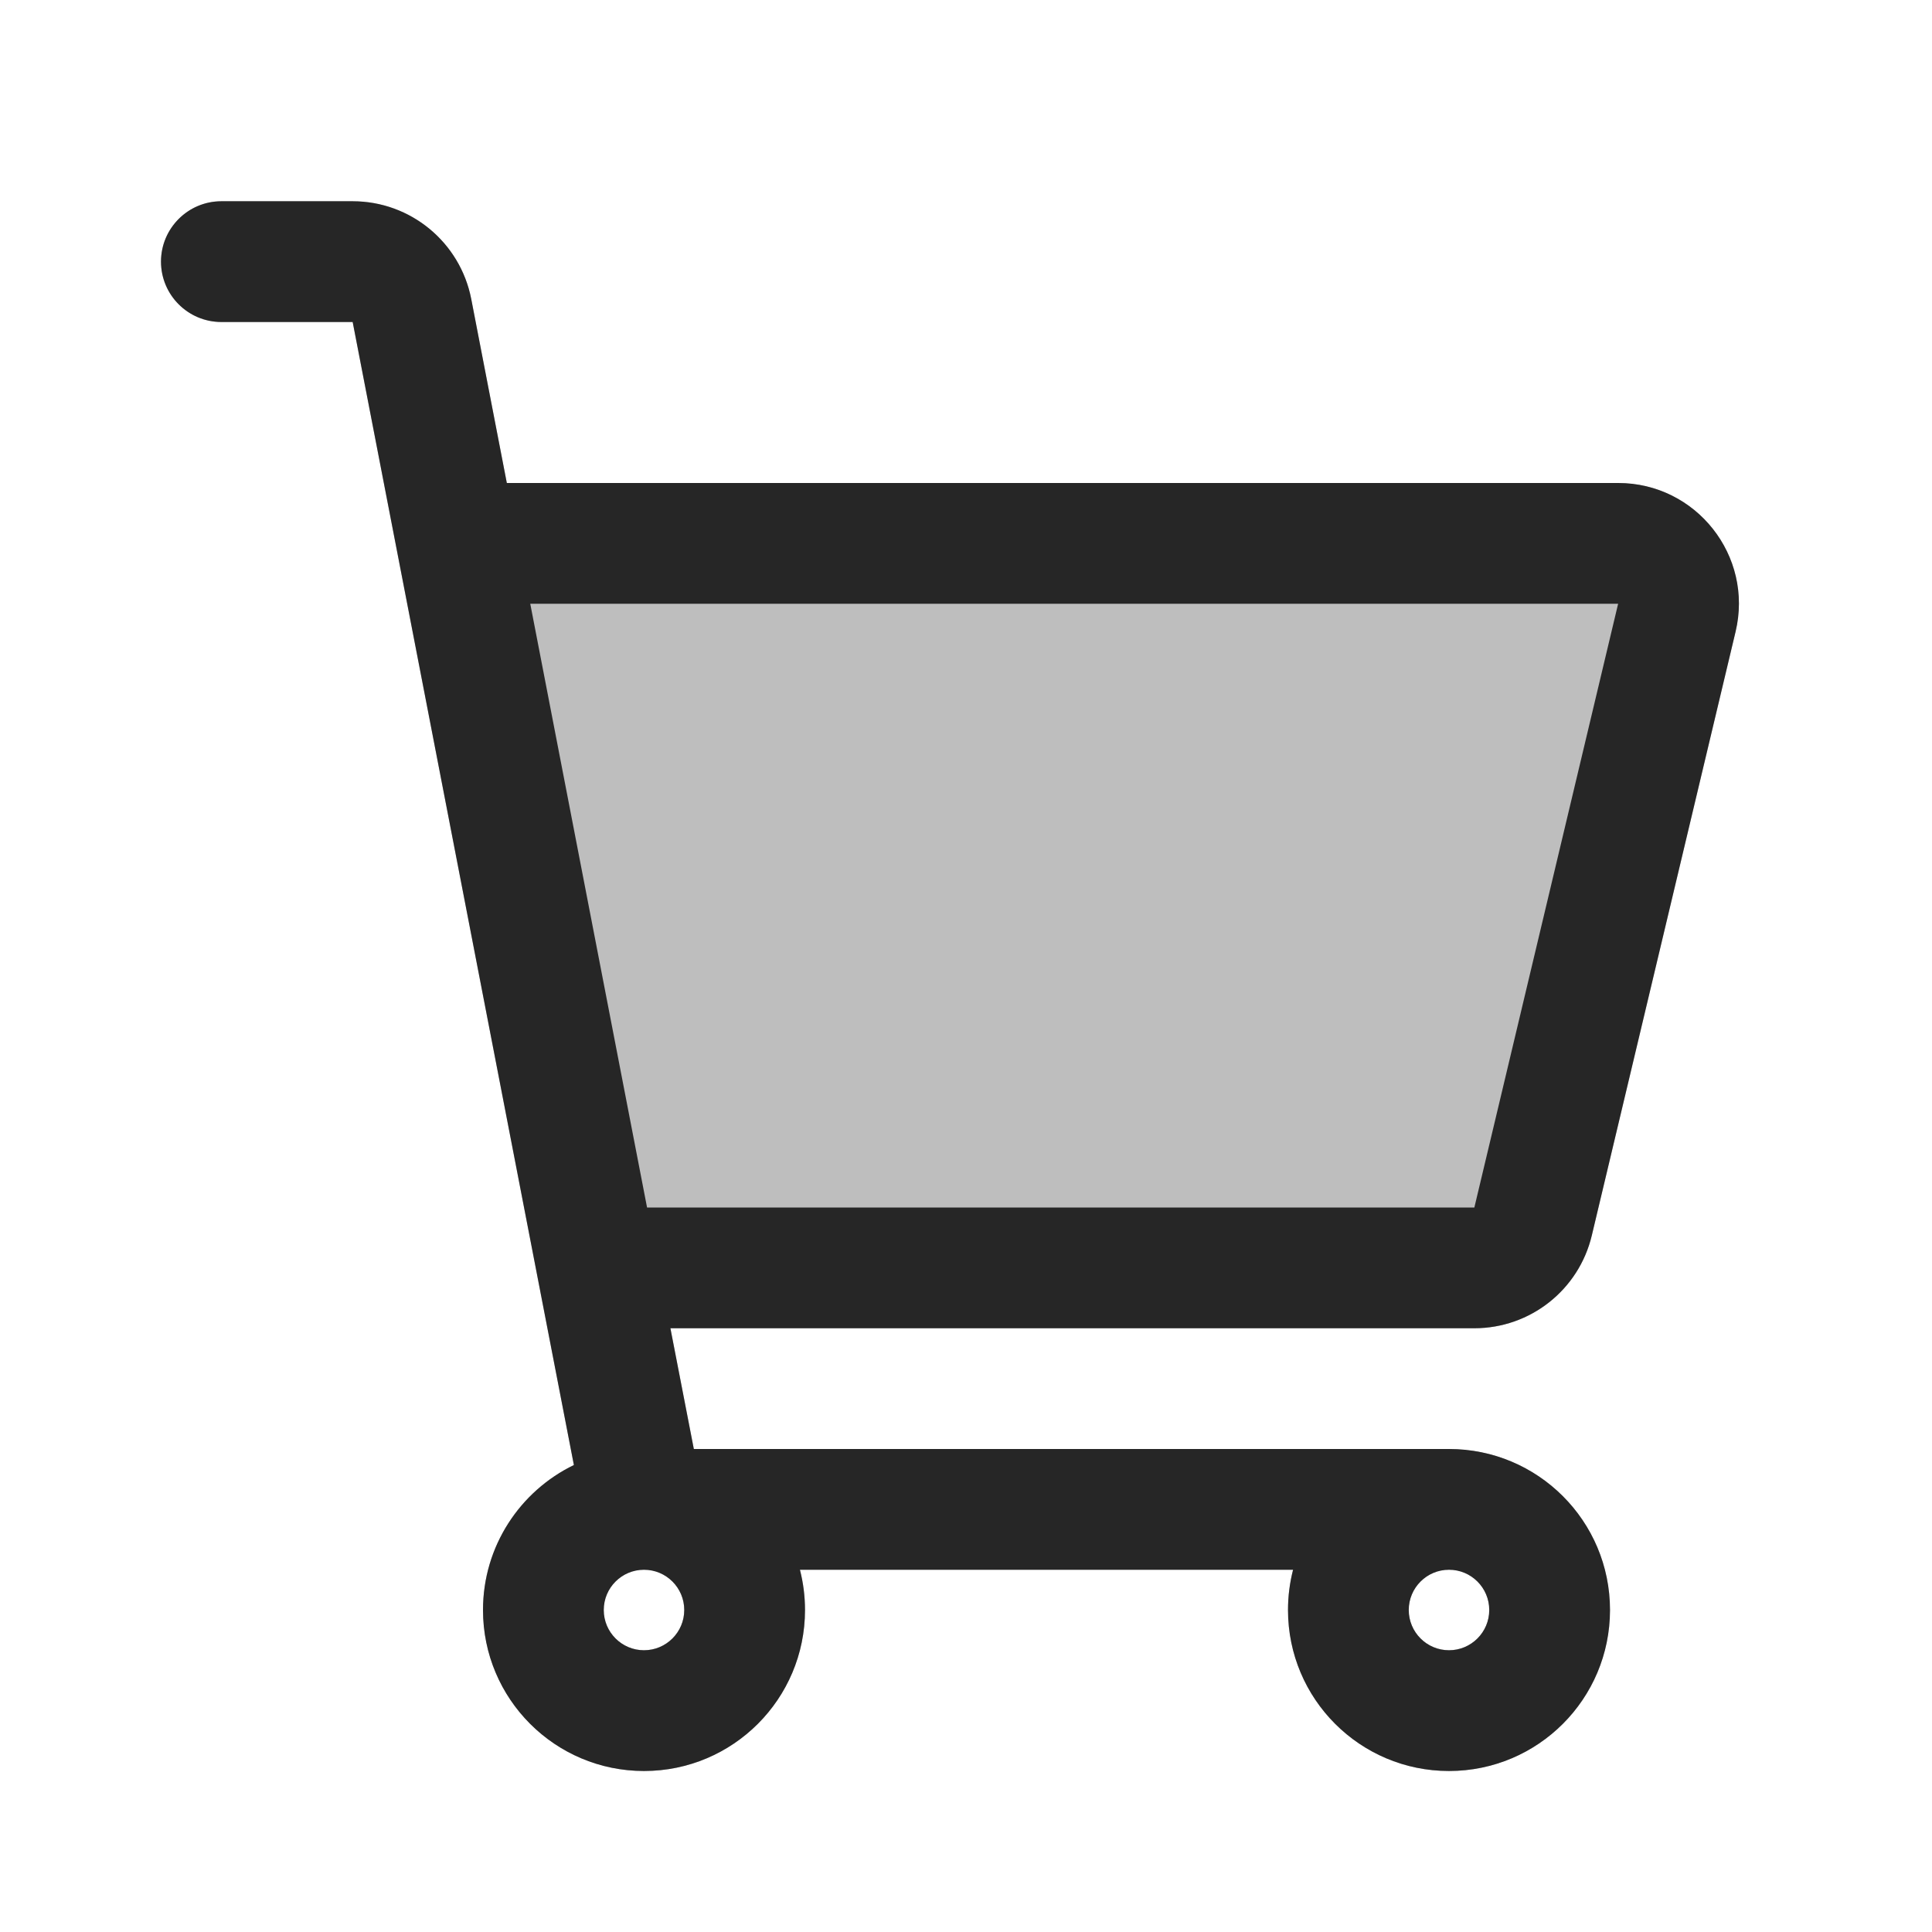 <svg width="24" height="24" viewBox="0 0 24 24" fill="none" xmlns="http://www.w3.org/2000/svg">
<rect width="24" height="24" fill="white"/>
<path opacity="0.3" fill-rule="evenodd" clip-rule="evenodd" d="M2 3.25C2 2.836 2.336 2.5 2.75 2.5H4.381C5.1 2.5 5.717 3.01 5.854 3.715L6.296 6H20.101C21.07 6 21.785 6.905 21.56 7.847L19.774 15.347C19.613 16.023 19.01 16.5 18.315 16.5H8.328L8.619 18L18 18C19.105 18 20 18.895 20 20C20 21.105 19.105 22 18 22C16.895 22 16 21.105 16 20C16 19.827 16.022 19.66 16.063 19.5H9.937C9.978 19.66 10 19.827 10 20C10 21.105 9.105 22 8 22C6.895 22 6 21.105 6 20C6 19.207 6.461 18.523 7.129 18.199L4.381 4H2.75C2.336 4 2 3.664 2 3.25ZM17.5 20C17.5 19.724 17.724 19.5 18 19.5C18.276 19.5 18.5 19.724 18.5 20C18.5 20.276 18.276 20.5 18 20.5C17.724 20.5 17.5 20.276 17.5 20ZM8.5 20C8.5 20.276 8.276 20.5 8 20.5C7.724 20.5 7.5 20.276 7.5 20C7.5 19.724 7.724 19.5 8 19.5C8.276 19.5 8.5 19.724 8.5 20Z" fill="#262626"/>
<path fill-rule="evenodd" clip-rule="evenodd" d="M2.75 2.5C2.336 2.5 2 2.836 2 3.25C2 3.664 2.336 4 2.75 4H4.381L7.129 18.199C6.461 18.523 6 19.207 6 20C6 21.105 6.895 22 8 22C9.105 22 10 21.105 10 20C10 19.827 9.978 19.66 9.937 19.5H16.063C16.022 19.66 16 19.827 16 20C16 21.105 16.895 22 18 22C19.105 22 20 21.105 20 20C20 18.895 19.105 18 18 18L8.619 18L8.328 16.5H18.315C19.01 16.5 19.613 16.023 19.774 15.347L21.56 7.847C21.785 6.905 21.07 6 20.101 6H6.296L5.854 3.715C5.717 3.01 5.1 2.5 4.381 2.5H2.75ZM18 19.5C17.724 19.5 17.5 19.724 17.5 20C17.5 20.276 17.724 20.5 18 20.5C18.276 20.5 18.5 20.276 18.5 20C18.5 19.724 18.276 19.5 18 19.5ZM6.587 7.5L8.038 15H18.315L20.101 7.5L6.587 7.5ZM8 20.5C8.276 20.5 8.5 20.276 8.5 20C8.5 19.724 8.276 19.5 8 19.5C7.724 19.5 7.5 19.724 7.5 20C7.5 20.276 7.724 20.5 8 20.5Z" fill="#262626"/>
</svg>
